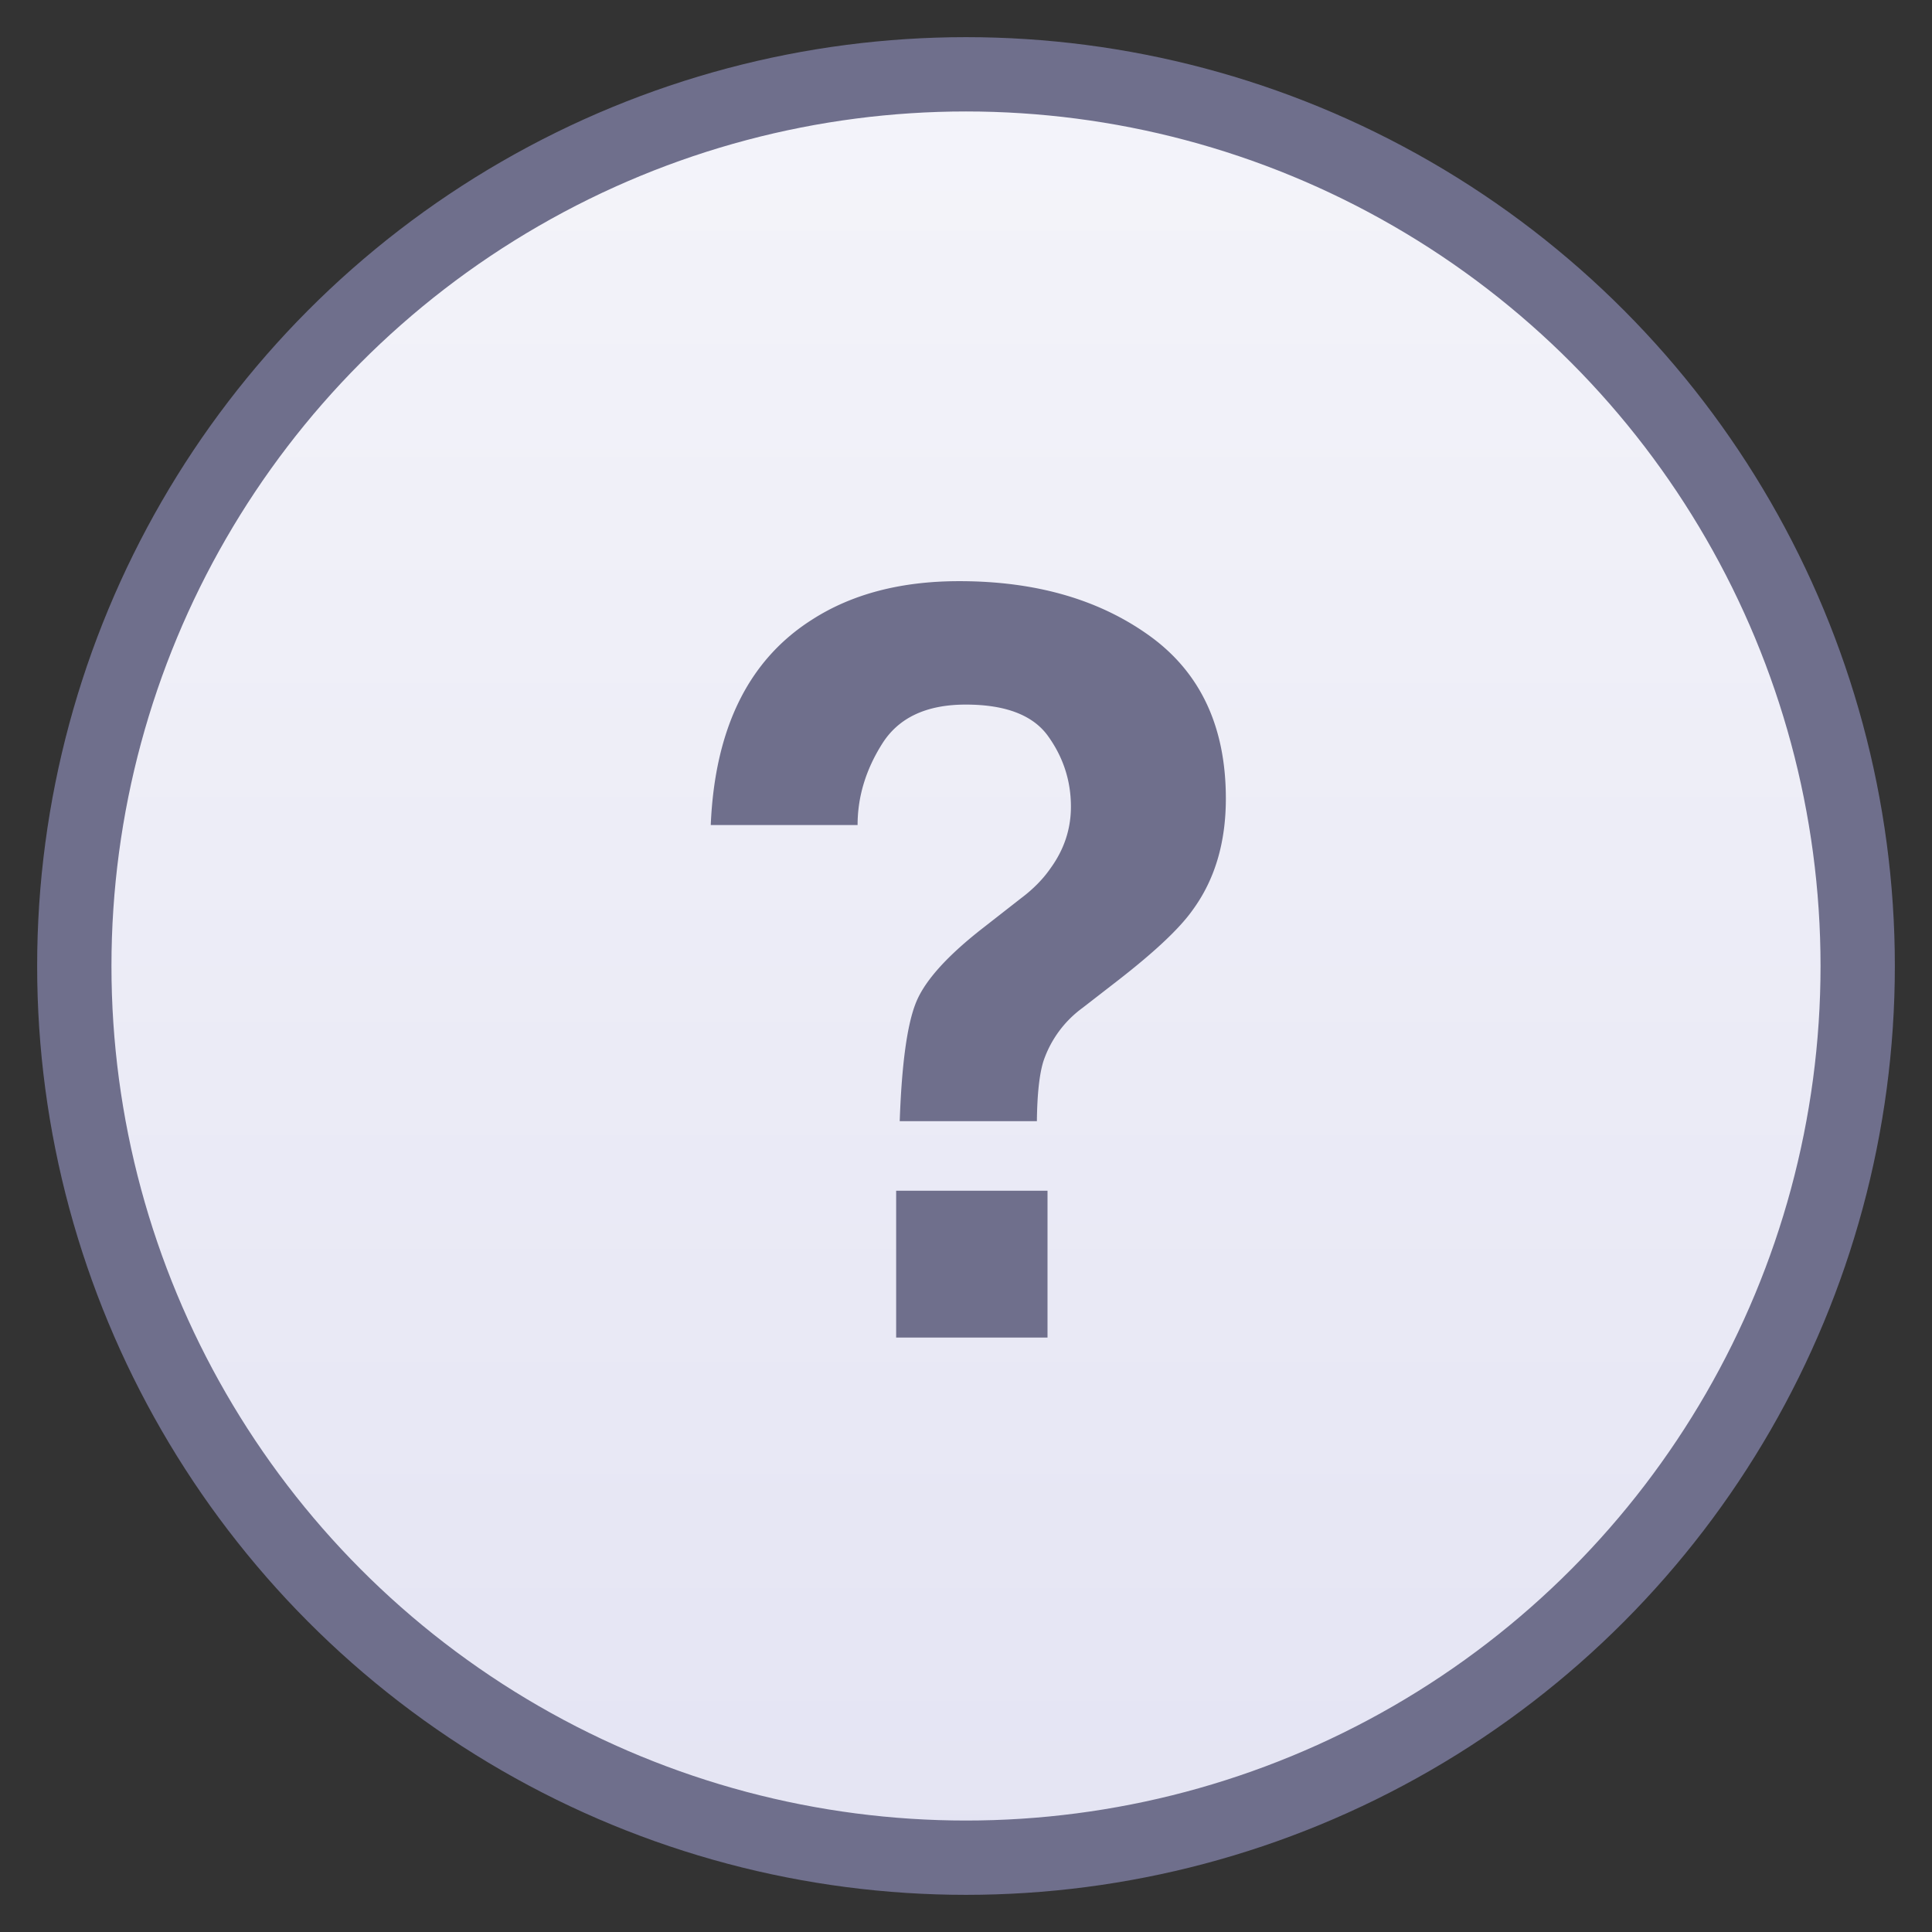 <svg xmlns="http://www.w3.org/2000/svg" width="26" height="26"><rect width="100%" height="100%" fill="#333333" stroke="none"/><defs><linearGradient id="a" x1="50%" x2="50%" y1="0%" y2="100%"><stop offset="0%" stop-color="#F4F4FA"/><stop offset="100%" stop-color="#E4E4F3"/></linearGradient></defs><g fill="none" fill-rule="evenodd" transform="translate(1 1)"><circle cx="12" cy="12" r="12" fill="url(#a)" stroke="#6F6F8C"/><path fill="#6F6F8C" fill-rule="nonzero" d="M13.042 13.281c-.054.173-.084.442-.088.807h-1.846c.027-.77.1-1.302.219-1.596.118-.294.423-.633.916-1.015l.499-.39c.164-.123.296-.258.396-.403.182-.251.274-.527.274-.828 0-.346-.102-.662-.305-.946-.202-.285-.573-.428-1.11-.428-.53 0-.904.176-1.125.527-.221.35-.331.715-.331 1.094H8.565c.055-1.3.508-2.22 1.36-2.762.538-.347 1.199-.52 1.983-.52 1.03 0 1.885.246 2.567.739.68.492 1.022 1.22 1.022 2.187 0 .593-.149 1.092-.445 1.497-.173.246-.506.56-.998.943l-.485.376a1.47 1.47 0 0 0-.527.718ZM13.097 17H11.06v-1.976h2.037V17Z"/></g></svg>